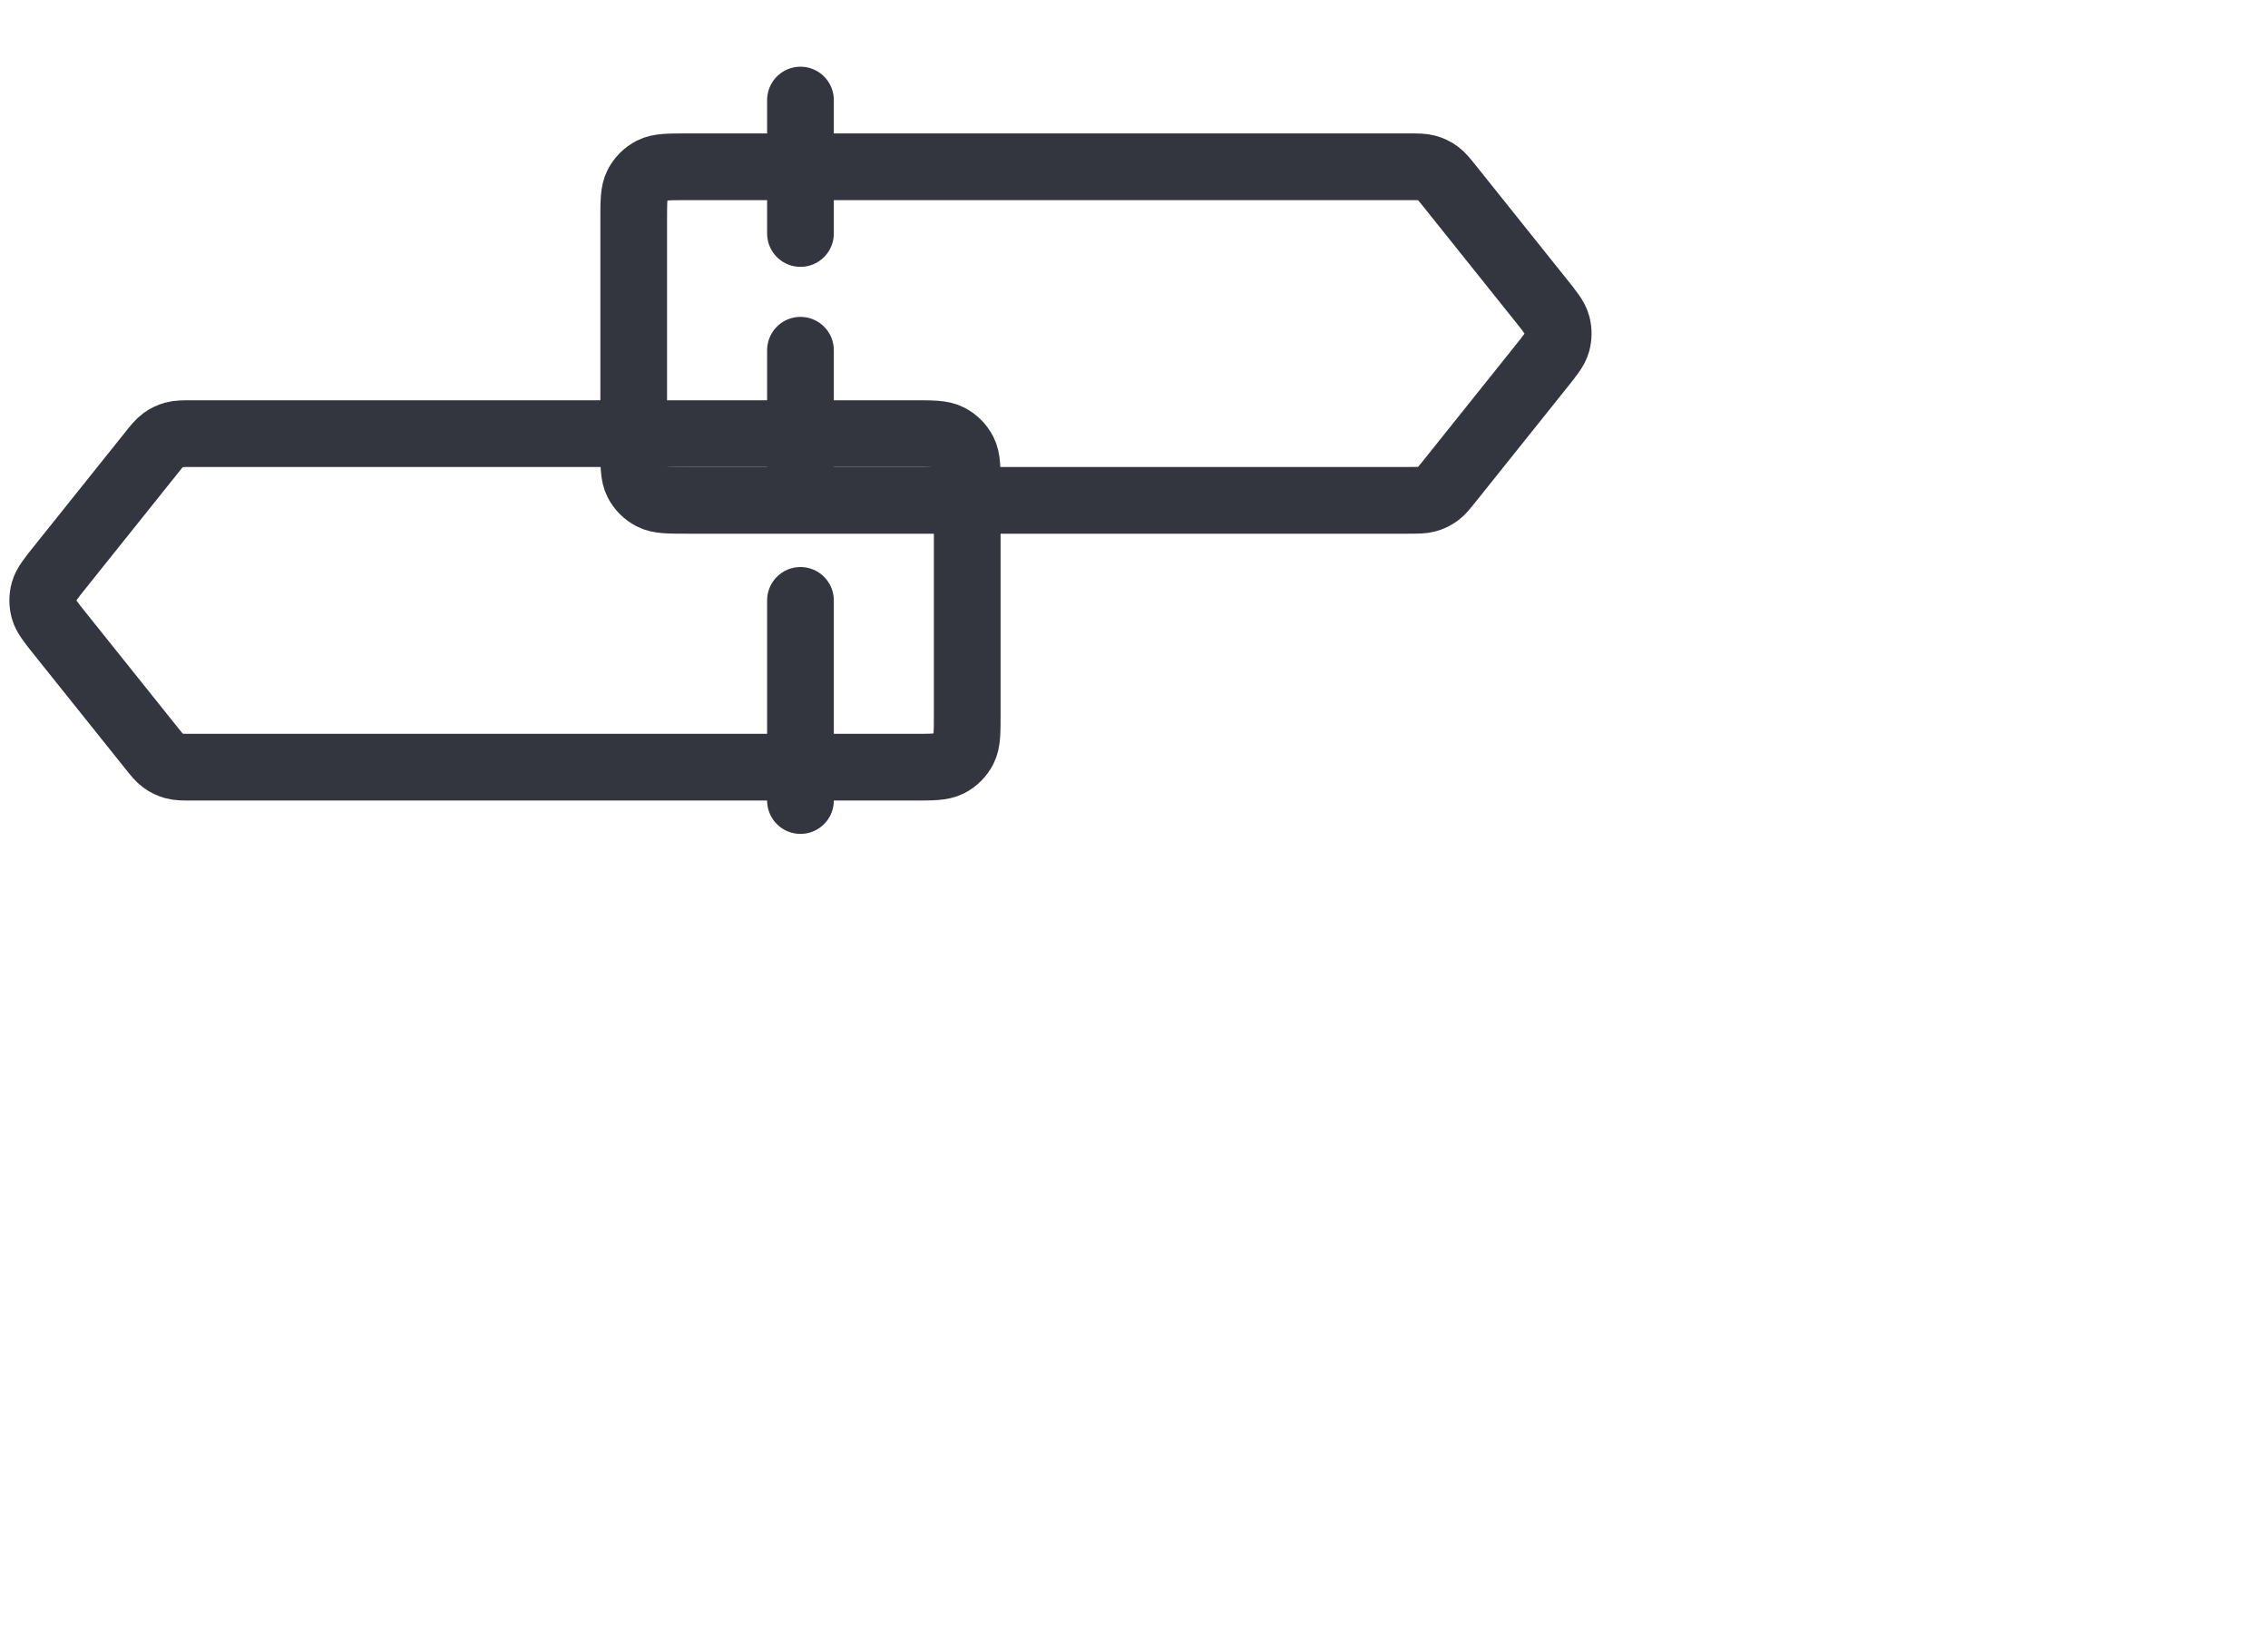 <svg width="68" height="49" viewBox="0 0 68 49" fill="none" xmlns="http://www.w3.org/2000/svg">
<path d="M24 3V7" stroke="#33363F" stroke-width="2" stroke-linecap="round"/>
<path d="M24 10.5V14.5" stroke="#33363F" stroke-width="2" stroke-linecap="round"/>
<path d="M24 18V24" stroke="#33363F" stroke-width="2" stroke-linecap="round"/>
<path d="M29 14.6C29 14.04 29 13.76 28.891 13.546C28.795 13.358 28.642 13.205 28.454 13.109C28.24 13 27.96 13 27.4 13H5.769C5.487 13 5.345 13 5.215 13.036C5.1 13.068 4.991 13.12 4.894 13.19C4.784 13.27 4.696 13.38 4.52 13.601L1.8 17C1.514 17.357 1.372 17.536 1.317 17.733C1.269 17.908 1.269 18.092 1.317 18.267C1.372 18.464 1.514 18.643 1.8 19L4.52 22.399C4.696 22.62 4.784 22.73 4.894 22.81C4.991 22.88 5.1 22.932 5.215 22.964C5.345 23 5.487 23 5.769 23H27.4C27.96 23 28.24 23 28.454 22.891C28.642 22.795 28.795 22.642 28.891 22.454C29 22.24 29 21.96 29 21.4V14.6Z" stroke="#33363F" stroke-width="2"/>
<path d="M19 6.6C19 6.04 19 5.76 19.109 5.546C19.205 5.358 19.358 5.205 19.546 5.109C19.76 5 20.04 5 20.6 5H42.231C42.513 5 42.655 5 42.785 5.036C42.901 5.068 43.009 5.12 43.106 5.19C43.216 5.27 43.304 5.38 43.48 5.6L46.2 9C46.486 9.357 46.629 9.536 46.683 9.733C46.731 9.908 46.731 10.092 46.683 10.267C46.629 10.464 46.486 10.643 46.2 10.999L43.48 14.399C43.304 14.62 43.216 14.73 43.106 14.81C43.009 14.88 42.901 14.932 42.785 14.964C42.655 15 42.513 15 42.231 15H20.6C20.04 15 19.76 15 19.546 14.891C19.358 14.795 19.205 14.642 19.109 14.454C19 14.24 19 13.96 19 13.4V6.6Z" stroke="#33363F" stroke-width="2"/>
</svg>
